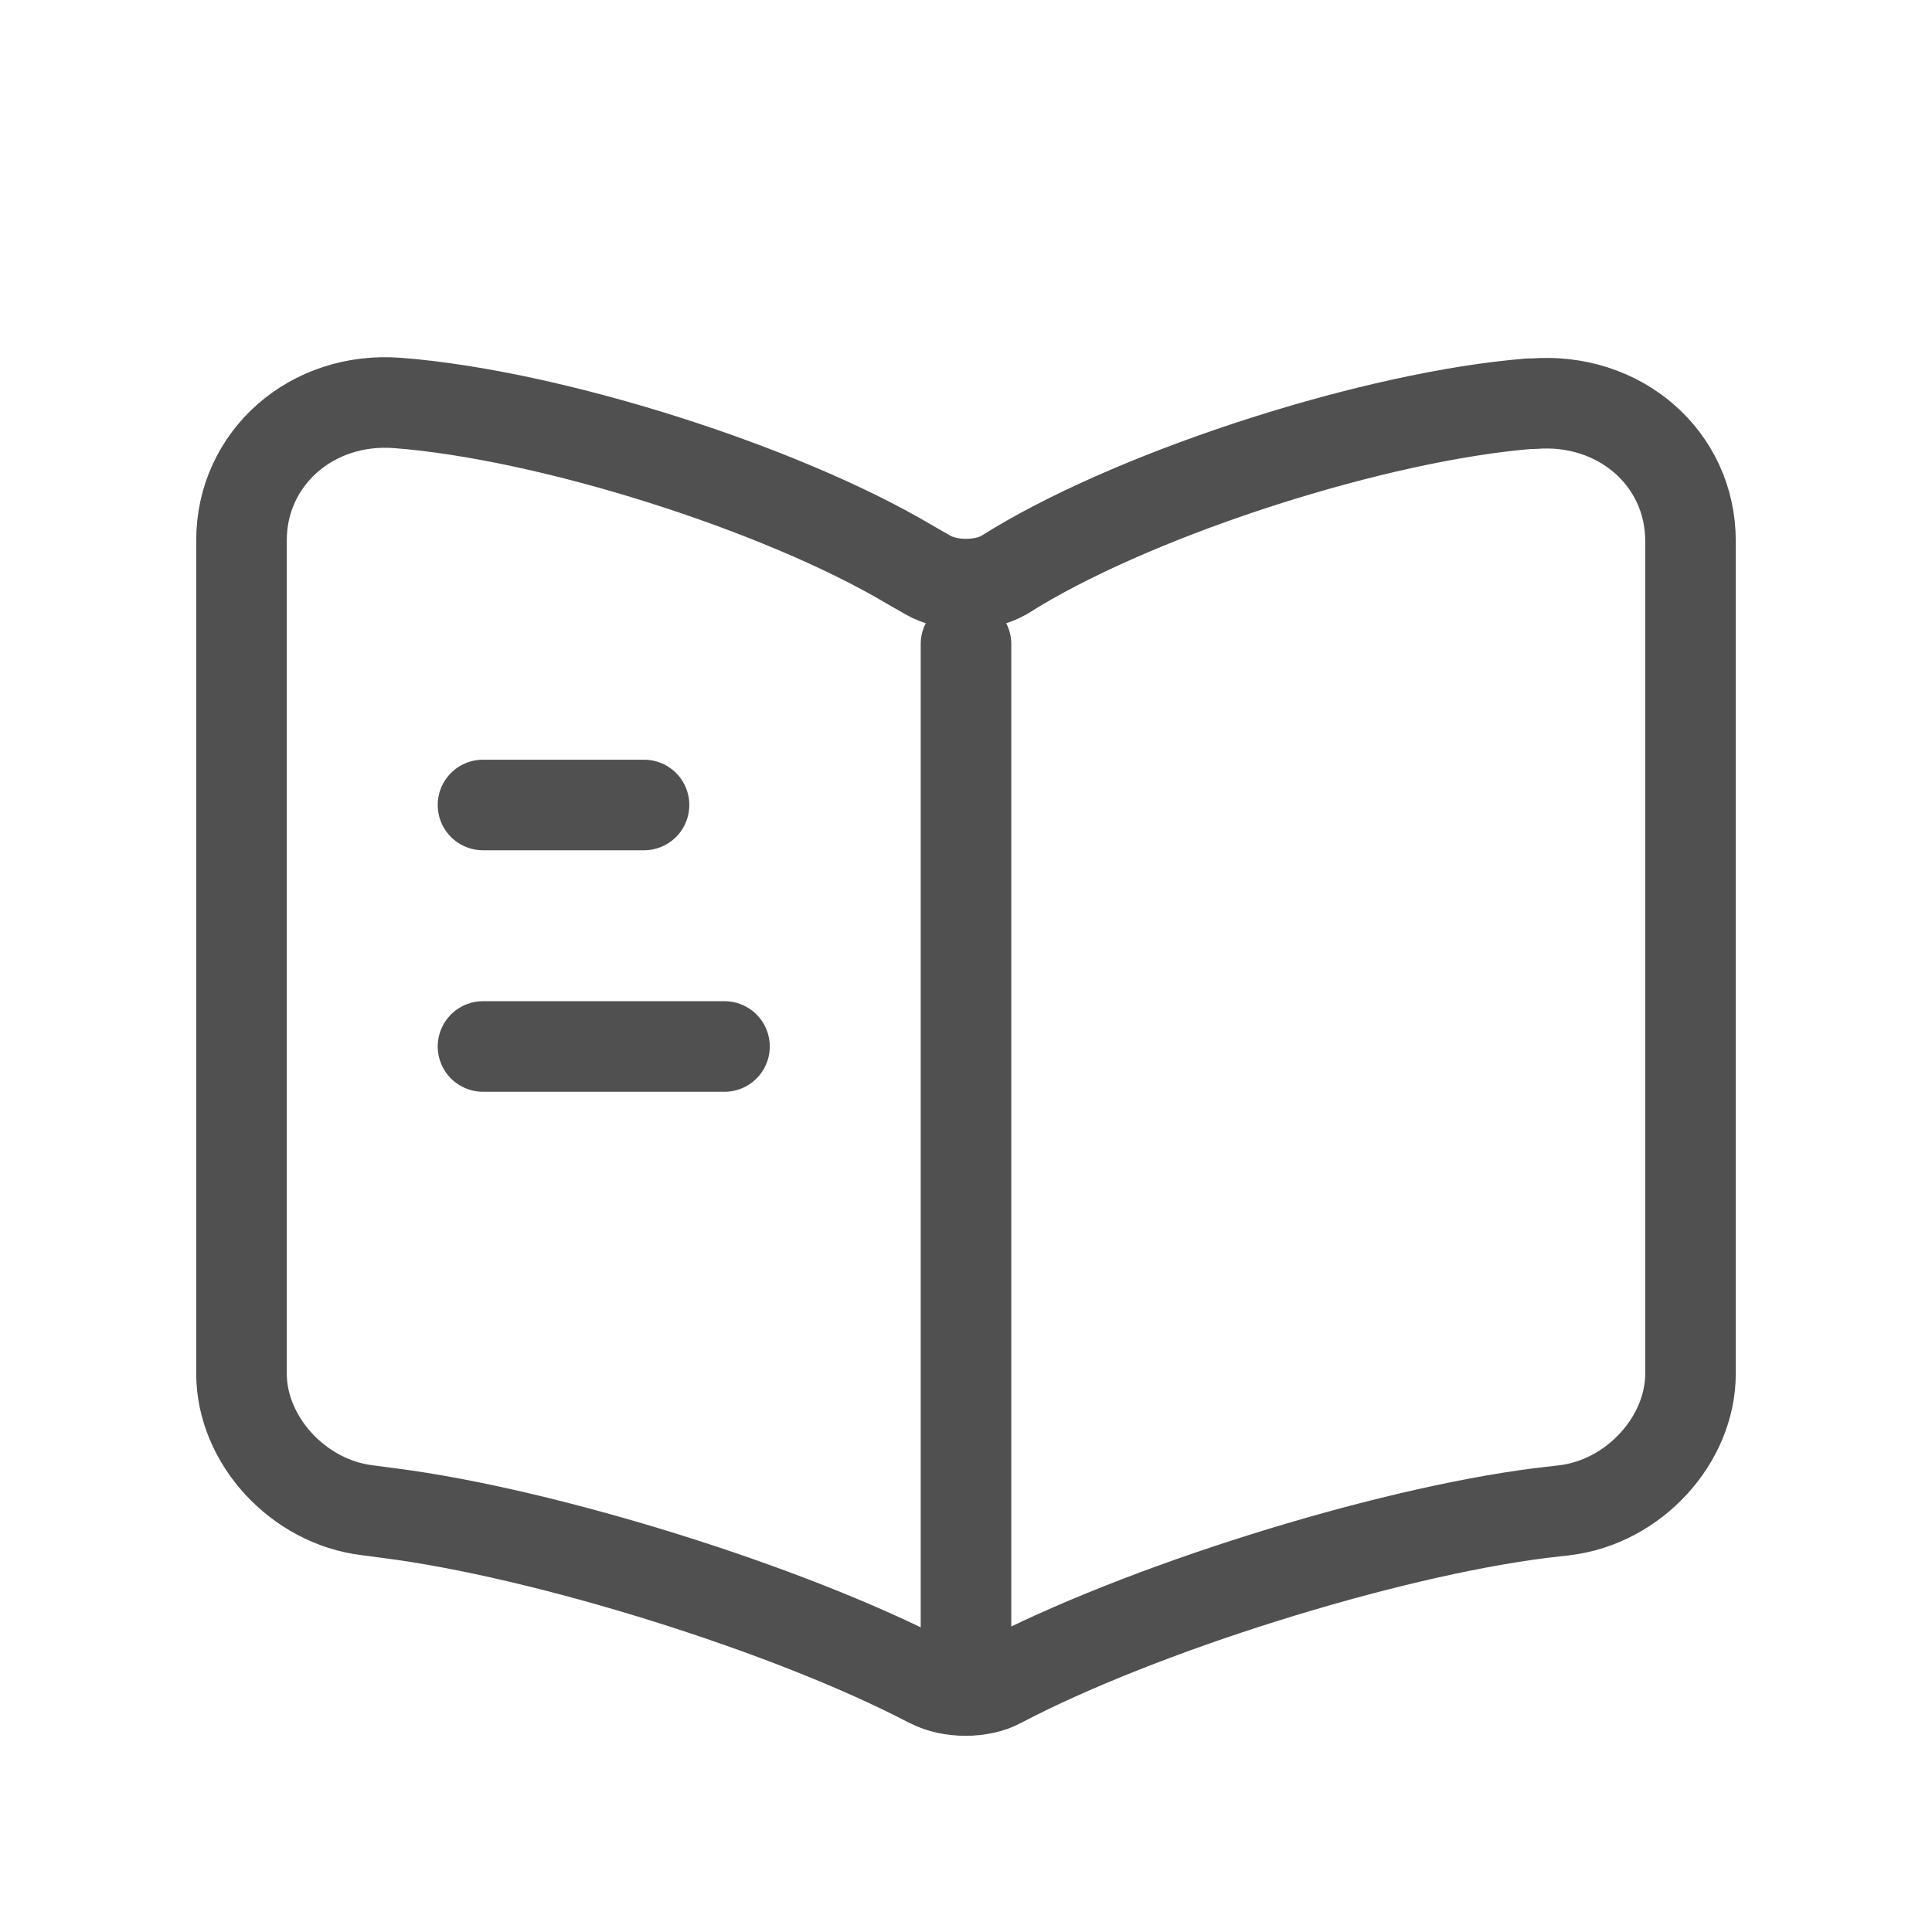 <svg width="32" height="32" viewBox="0 0 32 32" fill="none" xmlns="http://www.w3.org/2000/svg">
<path d="M28 22.752V8.961C28 7.589 26.824 6.573 25.396 6.687H25.324C22.804 6.892 18.976 8.115 16.84 9.395L16.636 9.521C16.288 9.726 15.712 9.726 15.364 9.521L15.064 9.349C12.928 8.081 9.112 6.87 6.592 6.675C5.164 6.561 4 7.589 4 8.949V22.752C4 23.849 4.936 24.878 6.088 25.015L6.436 25.061C9.04 25.392 13.06 26.649 15.364 27.849L15.412 27.872C15.736 28.043 16.252 28.043 16.564 27.872C18.868 26.66 22.9 25.392 25.516 25.061L25.912 25.015C27.064 24.878 28 23.849 28 22.752Z" stroke="#505050" stroke-width="1.5" stroke-linecap="round" stroke-linejoin="round"/>
<path d="M16 10.667L16 28" stroke="#505050" stroke-width="1.5" stroke-linecap="round" stroke-linejoin="round"/>
<path d="M10.667 13.333H8" stroke="#505050" stroke-width="1.5" stroke-linecap="round" stroke-linejoin="round"/>
<path d="M12 17.333H8" stroke="#505050" stroke-width="1.5" stroke-linecap="round" stroke-linejoin="round"/>
</svg>
